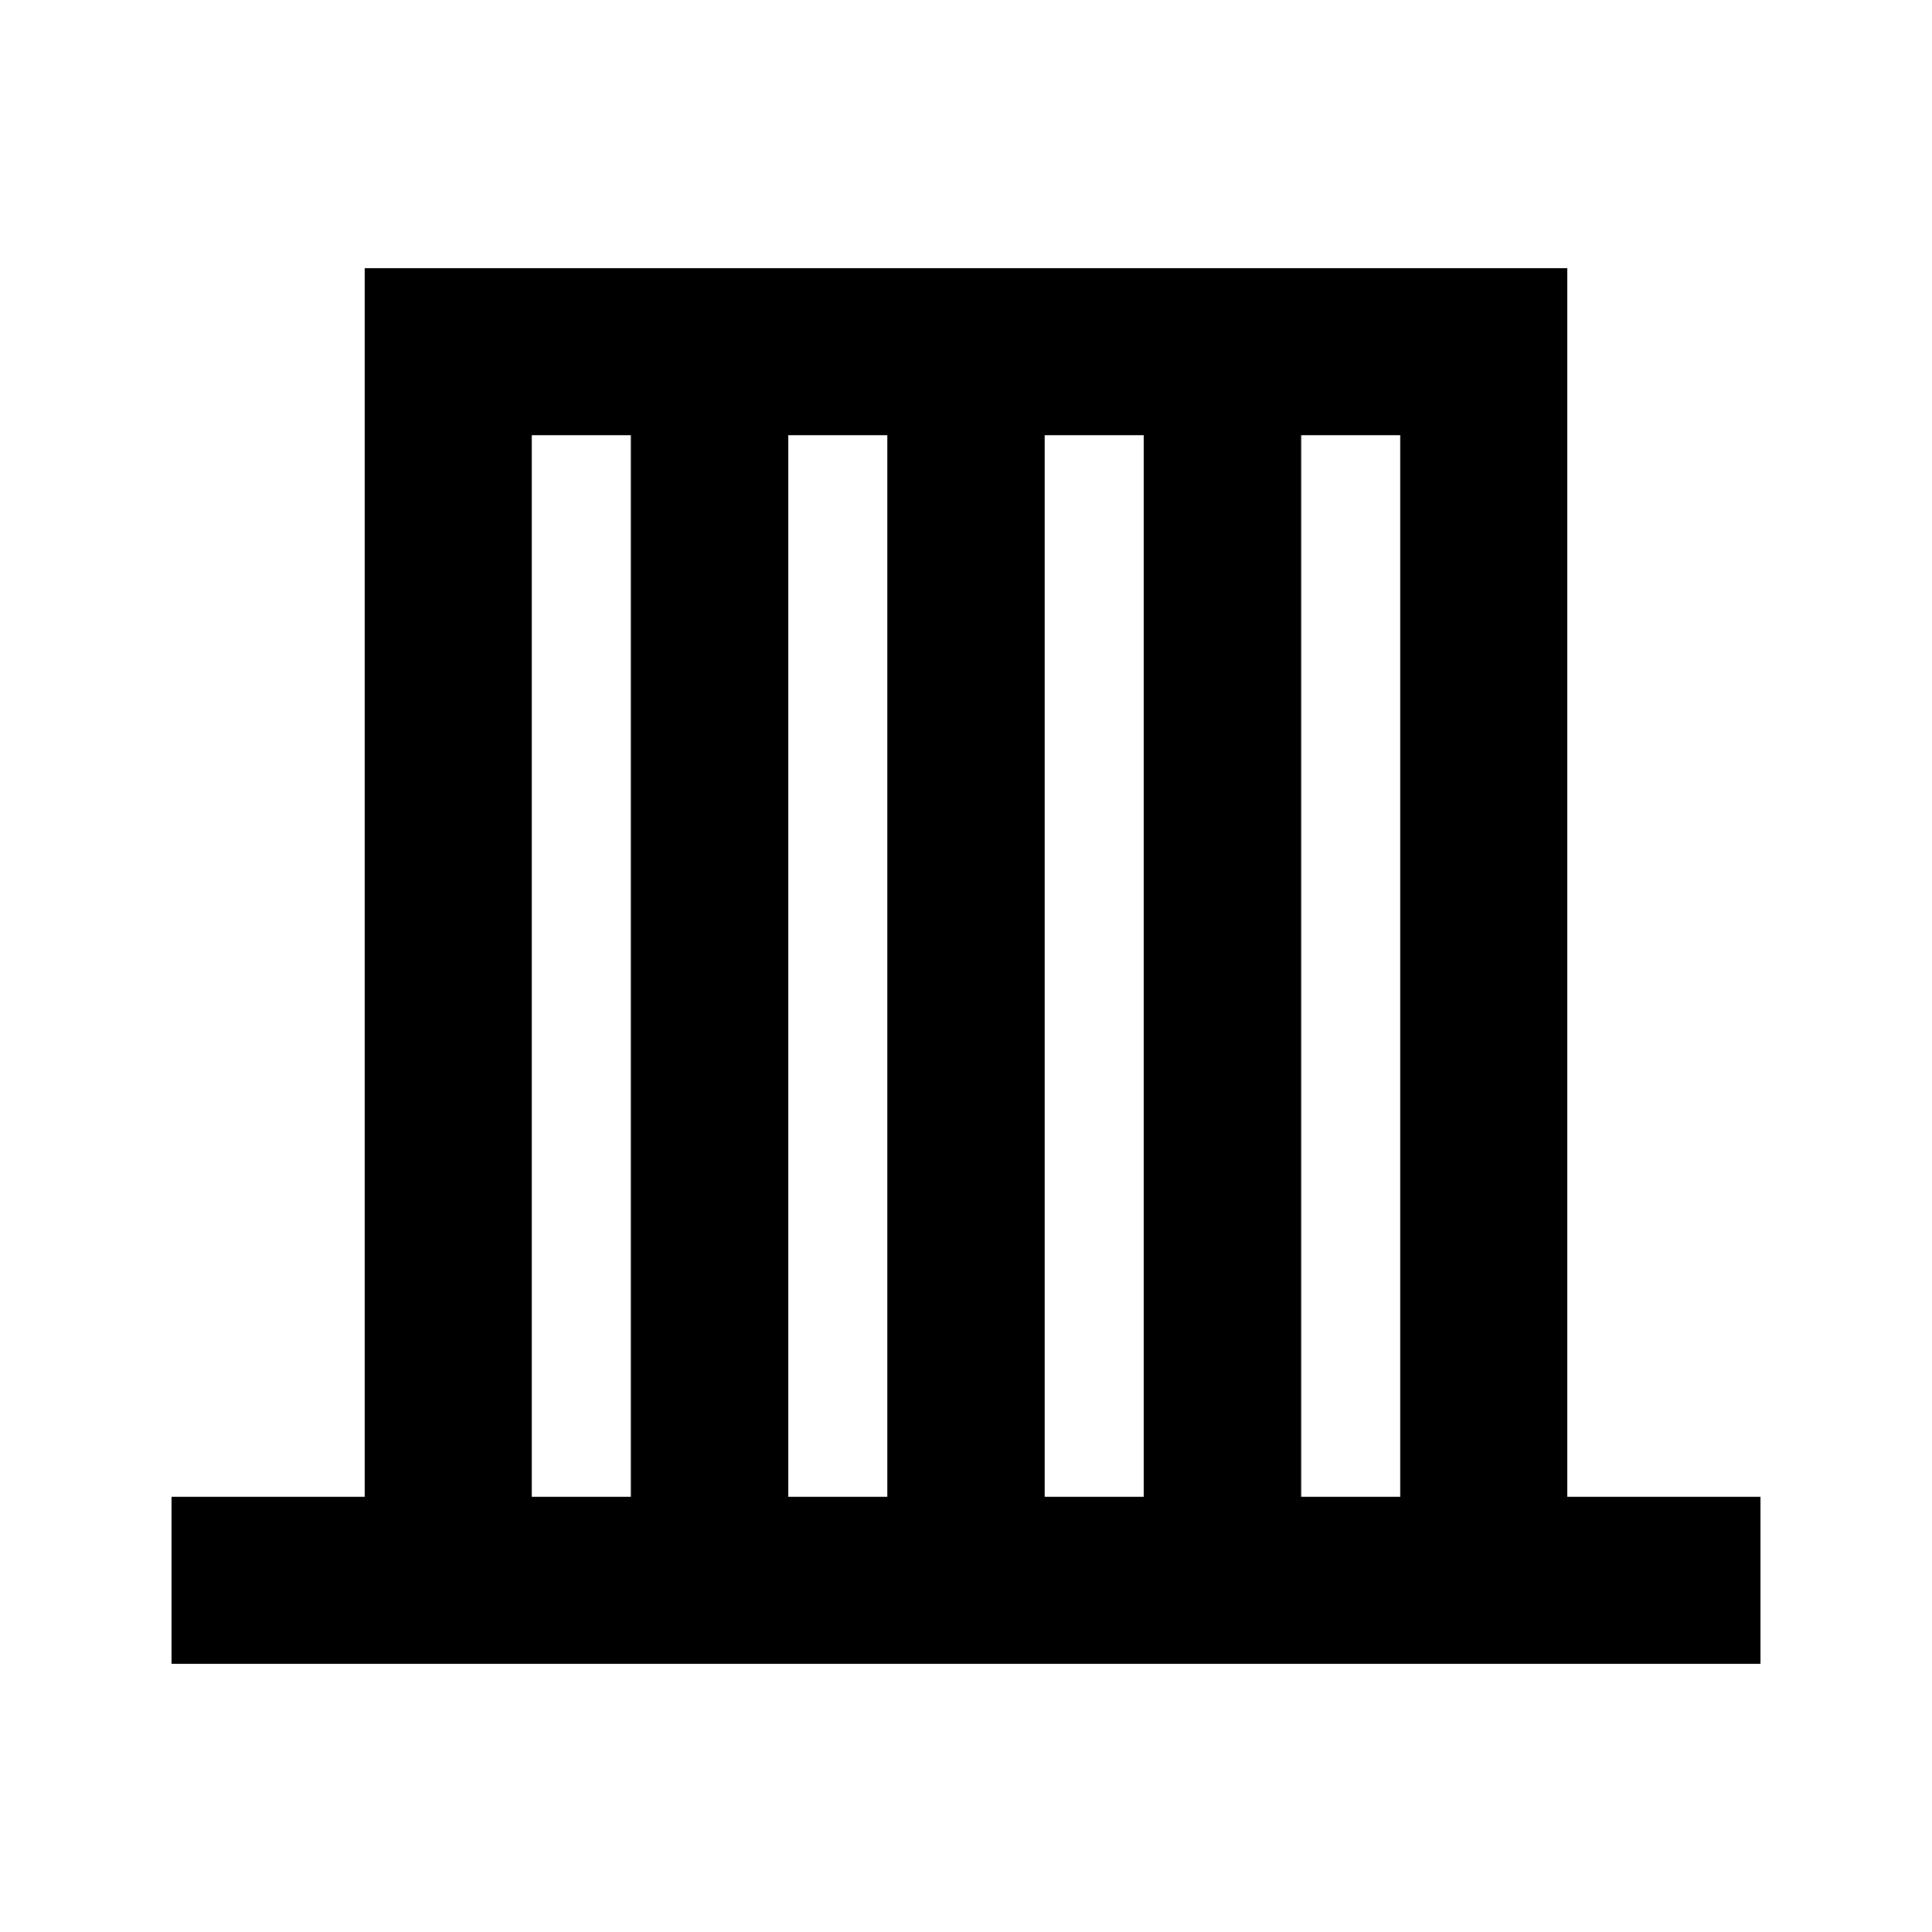<svg xmlns="http://www.w3.org/2000/svg" height="20" viewBox="0 -960 960 960" width="20"><path d="M85.24-133.24v-83h96v-610.52h597.52v610.52h96v83H85.24Zm179-83h49.22v-527.52h-49.22v527.52Zm127.43 0h49.22v-527.52h-49.22v527.52Zm127.44 0h49.22v-527.52h-49.22v527.52Zm127.43 0h49.22v-527.52h-49.22v527.52Z"/></svg>